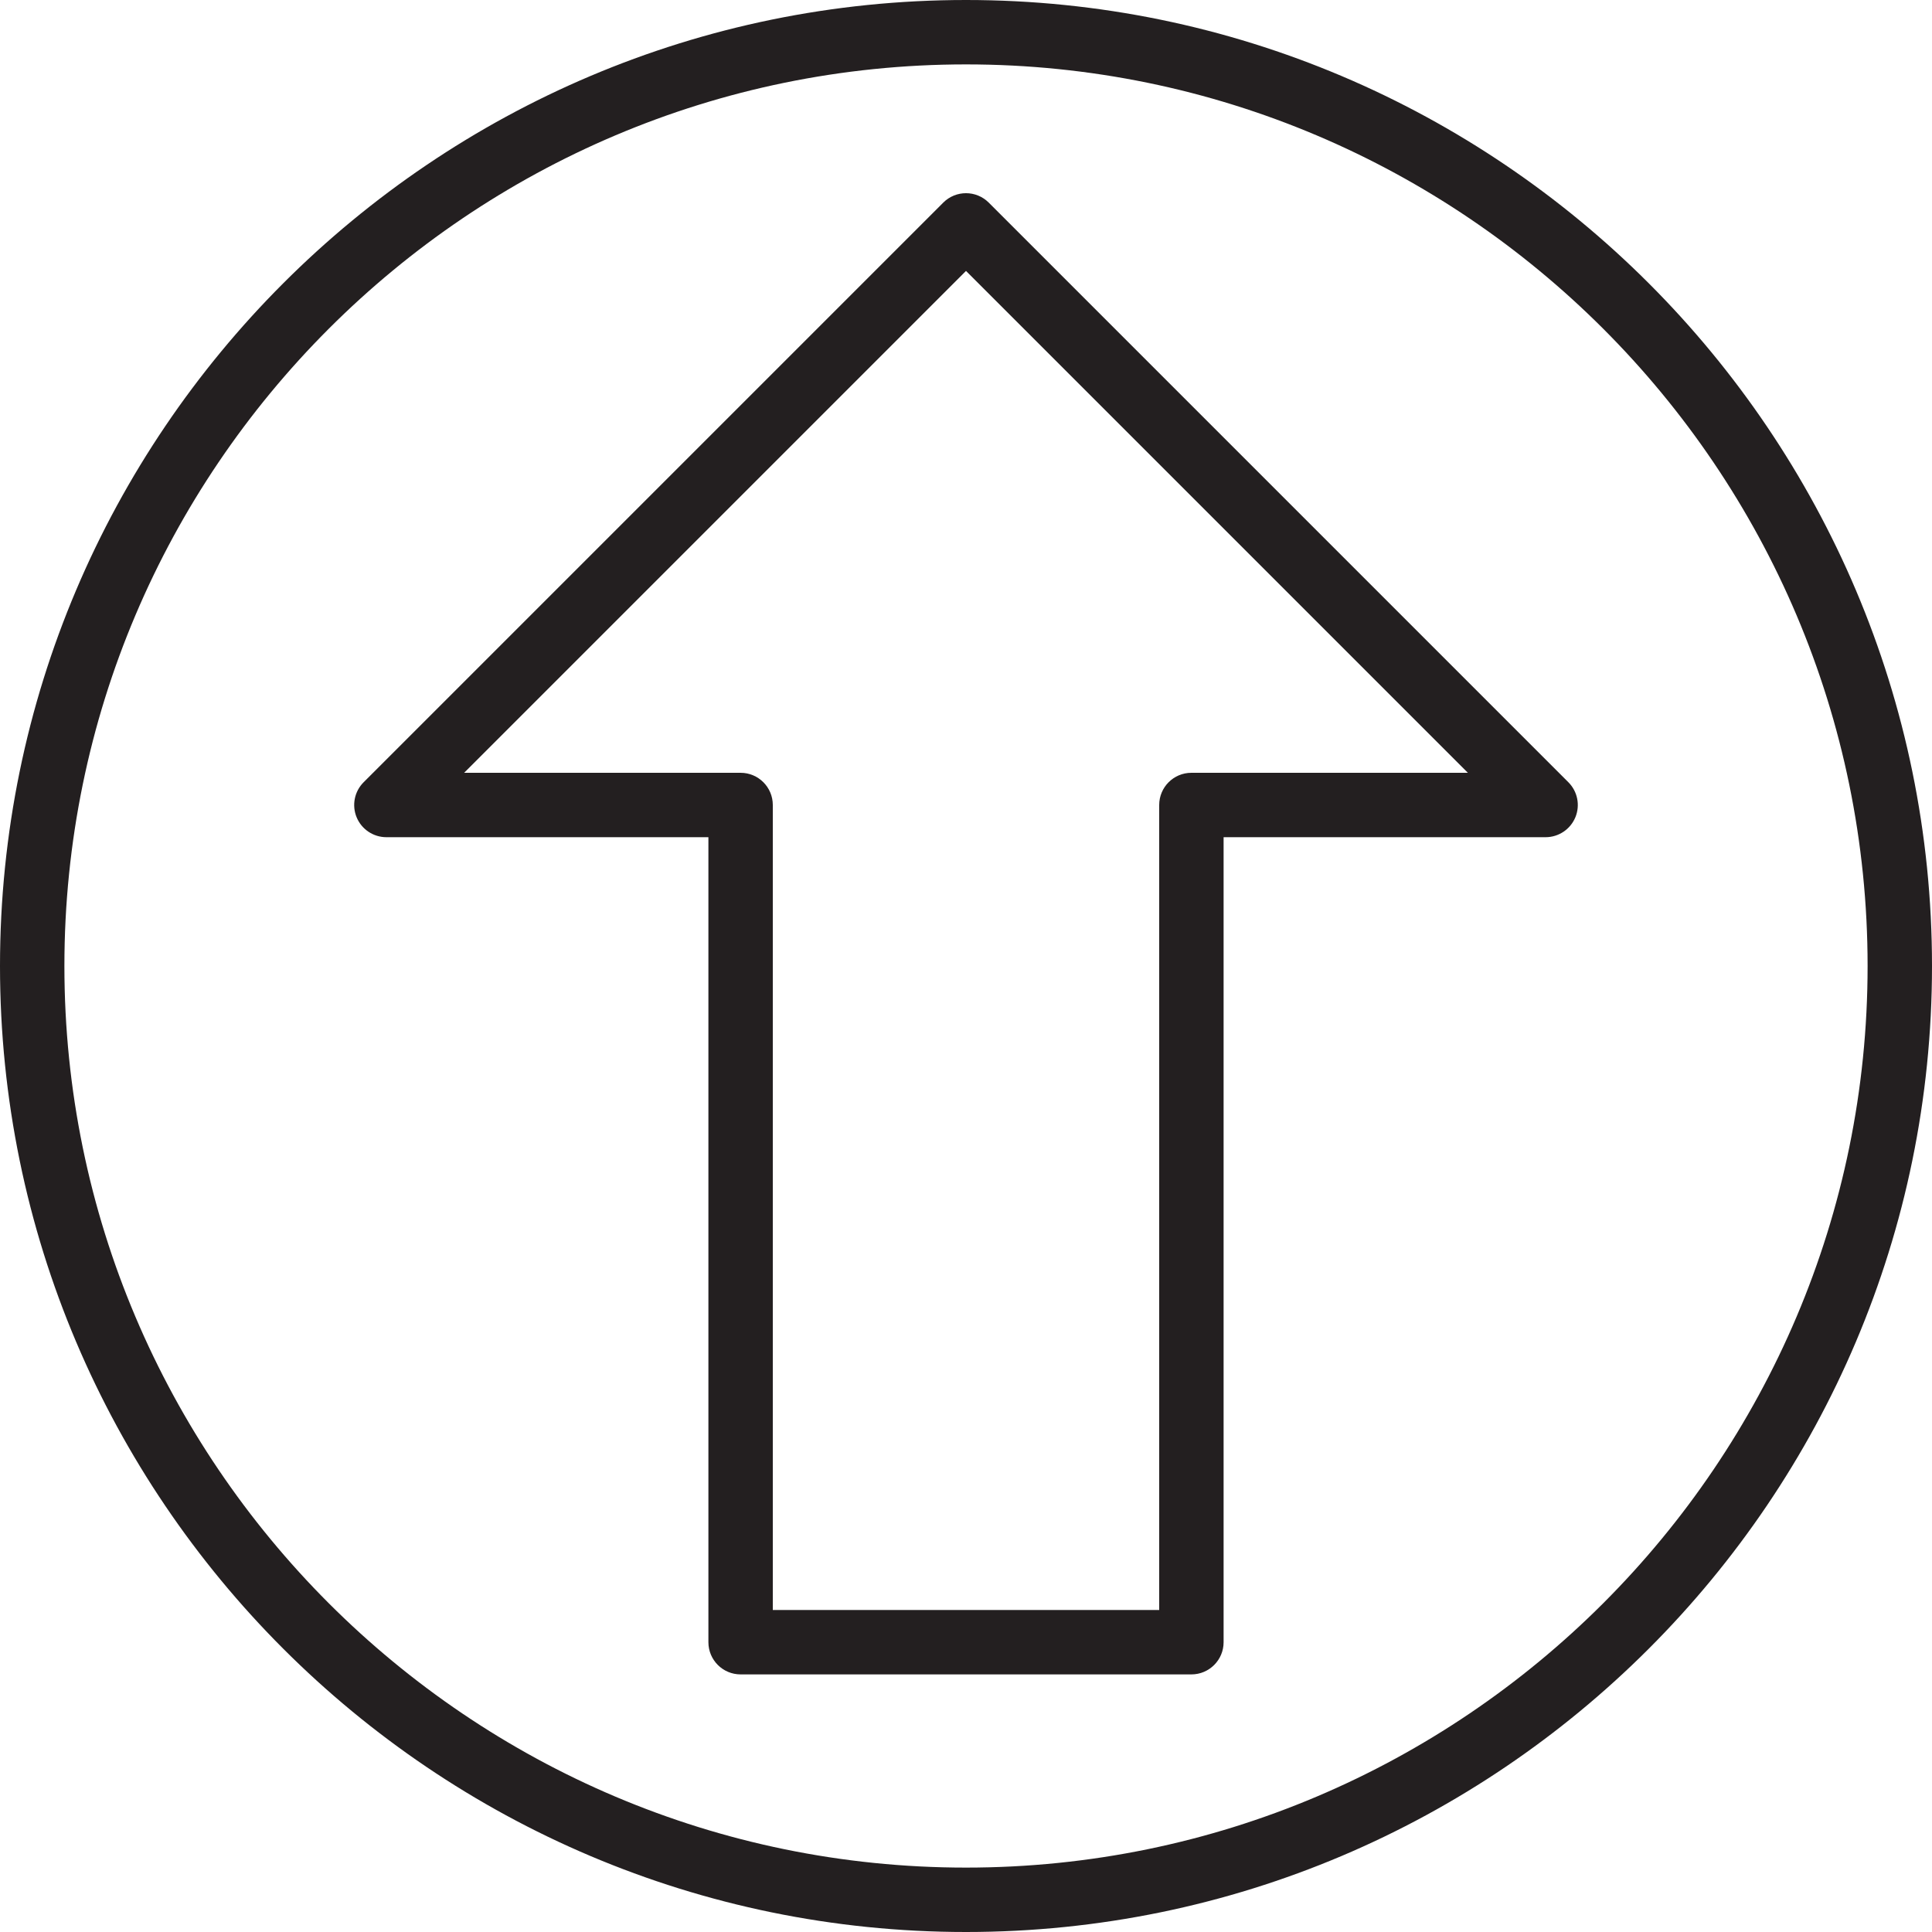 <?xml version="1.0" encoding="utf-8"?>
<!-- Generator: Adobe Illustrator 17.0.0, SVG Export Plug-In . SVG Version: 6.00 Build 0)  -->
<!DOCTYPE svg PUBLIC "-//W3C//DTD SVG 1.1//EN" "http://www.w3.org/Graphics/SVG/1.1/DTD/svg11.dtd">
<svg version="1.1" id="Layer_1" xmlns="http://www.w3.org/2000/svg" xmlns:xlink="http://www.w3.org/1999/xlink" x="0px" y="0px"
	 width="60px" height="60px" viewBox="0 0 60 60" enable-background="new 0 0 60 60" xml:space="preserve">
<g>
	<path fill="#231F20" d="M12,26h10v25c0,0.552,0.447,1,1,1h14c0.553,0,1-0.448,1-1V26h10c0.404,0,0.769-0.244,0.924-0.617
		c0.155-0.374,0.069-0.804-0.217-1.09l-18-18c-0.391-0.391-1.023-0.391-1.414,0l-18,18c-0.286,0.286-0.372,0.716-0.217,1.09
		C11.23,25.756,11.596,26,12,26z M30,8.414L45.586,24H37c-0.553,0-1,0.448-1,1v25H24V25c0-0.552-0.447-1-1-1h-8.586L30,8.414z"/>
	<path fill="#231F20" d="M30,60c16.542,0,30-13.458,30-30S46.542,0,30,0S0,13.458,0,30S13.458,60,30,60z M30,2
		c15.44,0,28,12.56,28,28S45.44,58,30,58S2,45.44,2,30S14.56,2,30,2z"/>
</g>
</svg>
